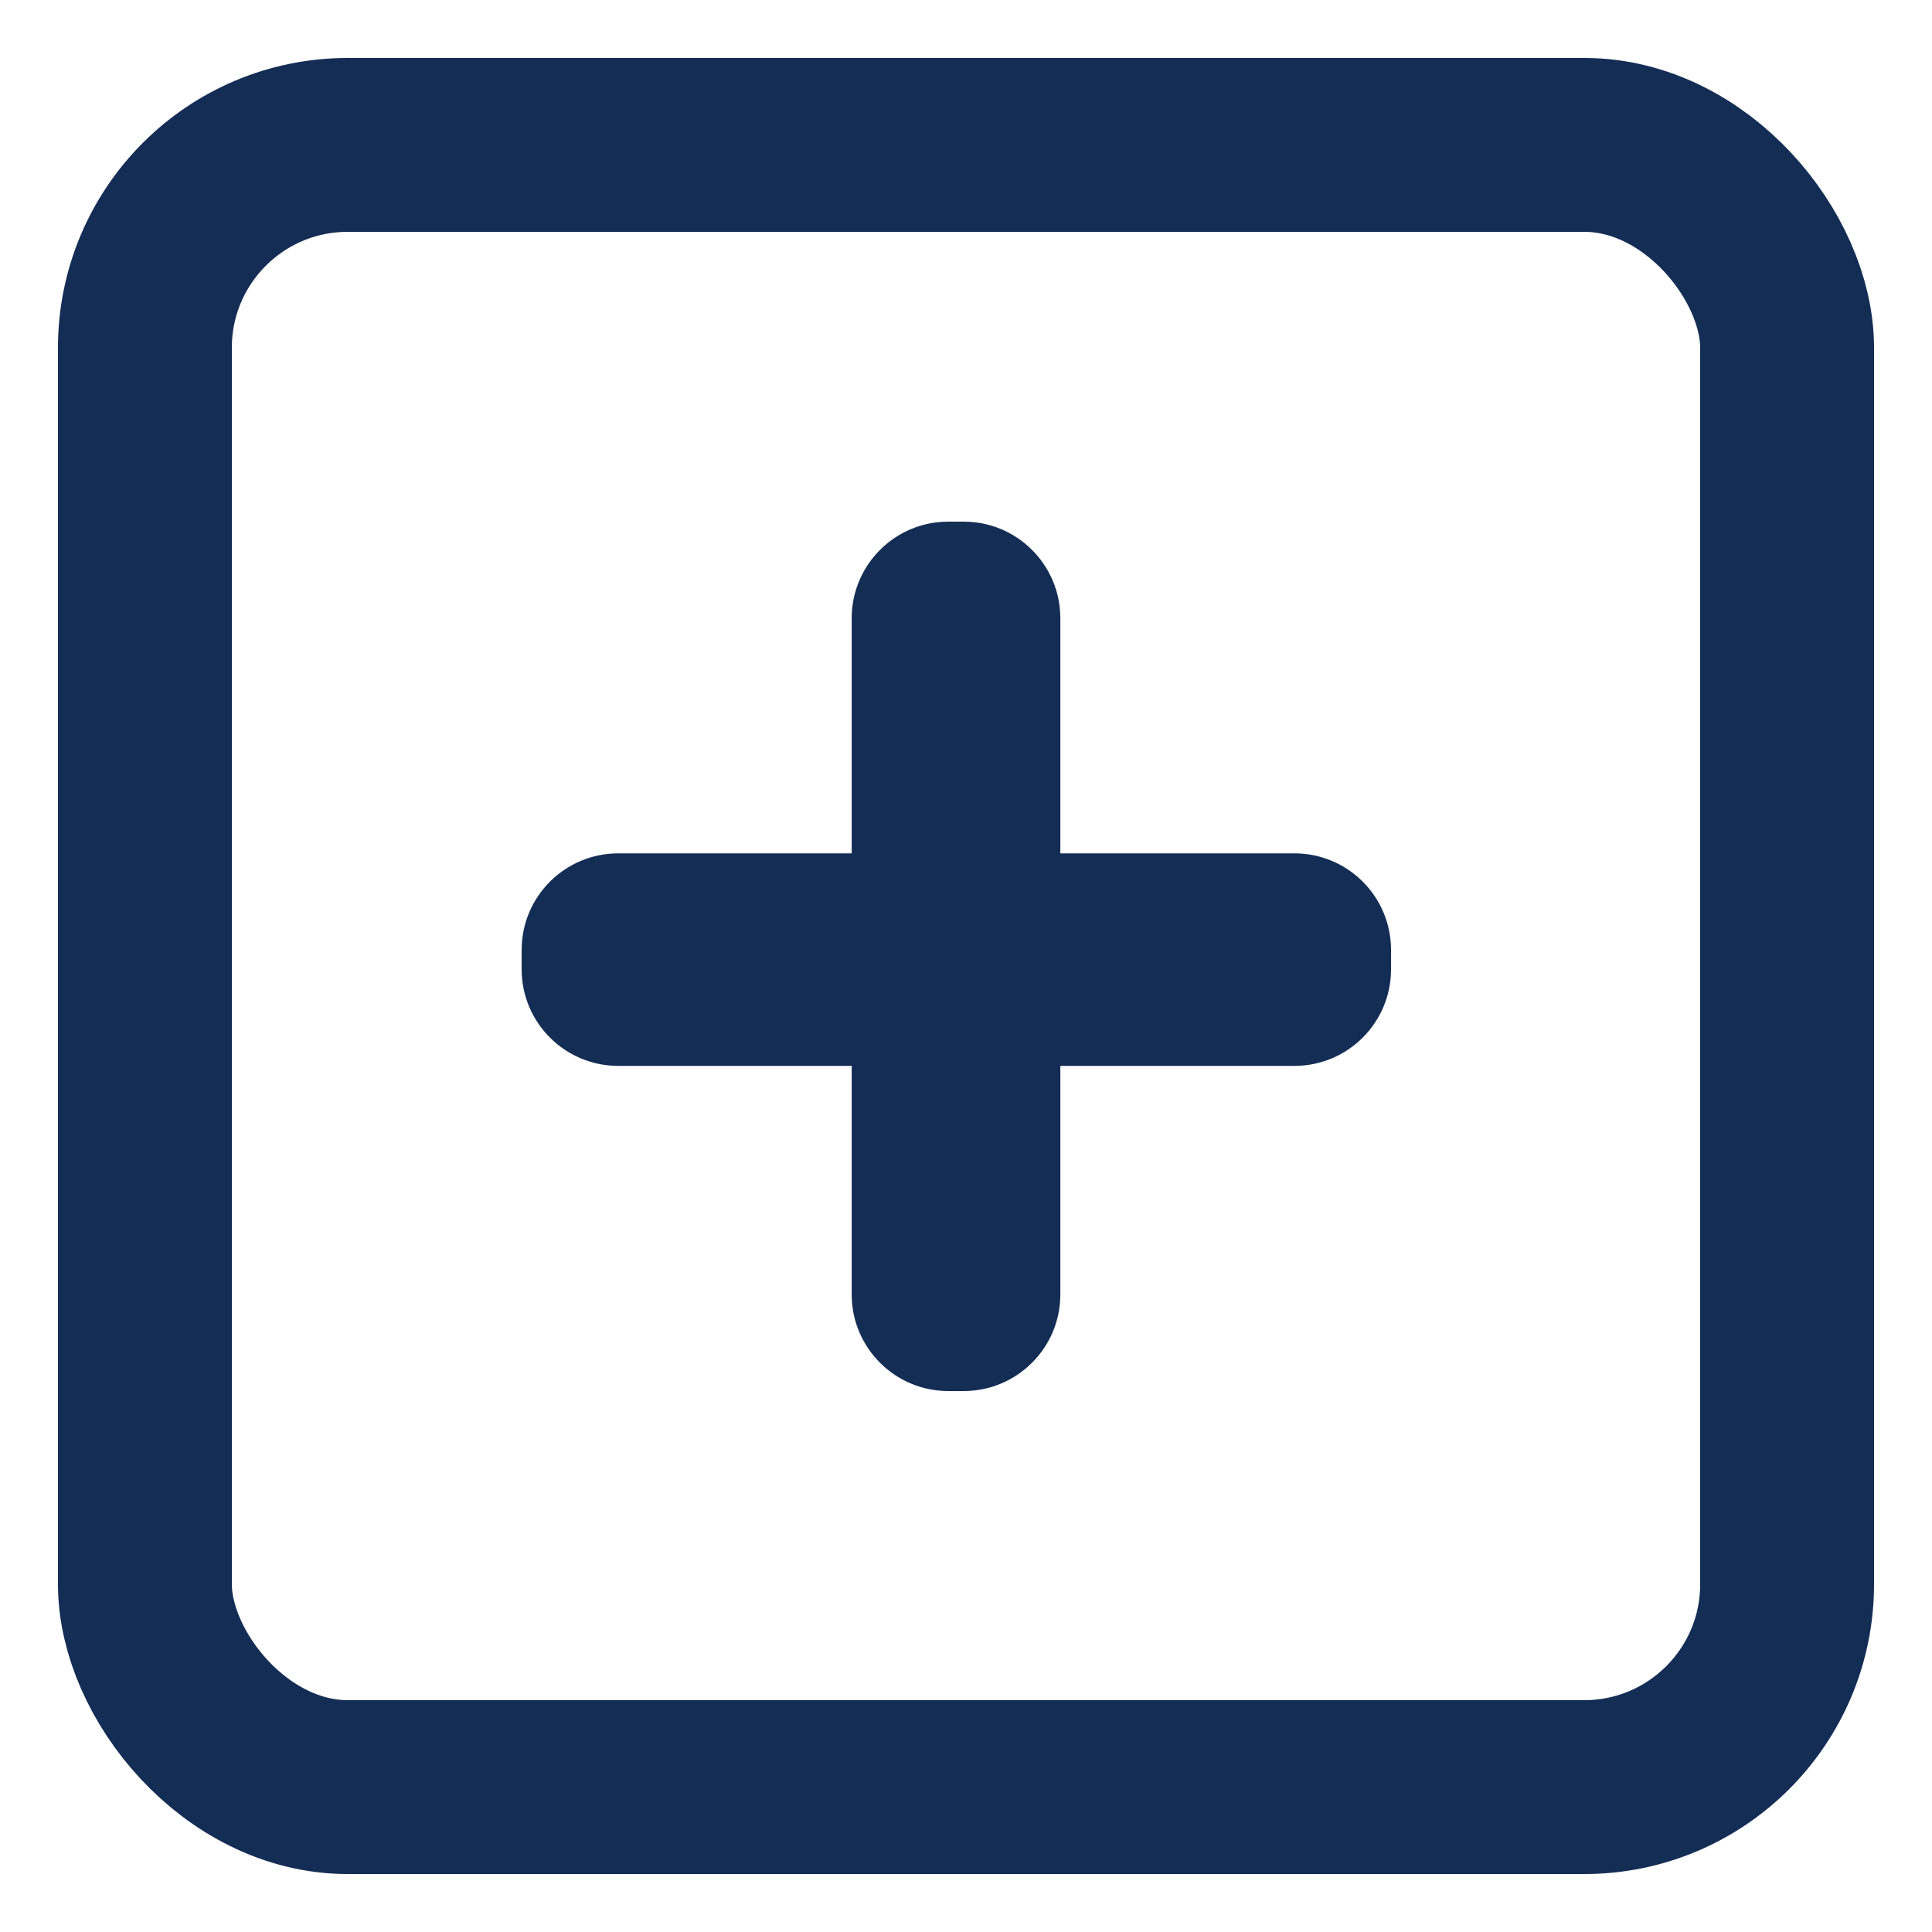 <svg width="100" height="100" viewBox="0 0 100 100" fill="none" xmlns="http://www.w3.org/2000/svg">
<rect x="7.5" y="7.5" width="85" height="85" rx="10.5" stroke="#142D55" stroke-width="9"/>
<path fill-rule="evenodd" clip-rule="evenodd" d="M49.083 27C46.322 27 44.083 29.239 44.083 32V44.17H32C29.239 44.17 27 46.408 27 49.17V50.17C27 52.931 29.239 55.17 32 55.17H44.083V67C44.083 69.761 46.322 72 49.083 72H49.883C52.644 72 54.883 69.761 54.883 67V55.17H67C69.762 55.17 72 52.931 72 50.17V49.17C72 46.408 69.762 44.17 67 44.17H54.883V32C54.883 29.239 52.644 27 49.883 27H49.083Z" fill="#142D55"/>
</svg>

